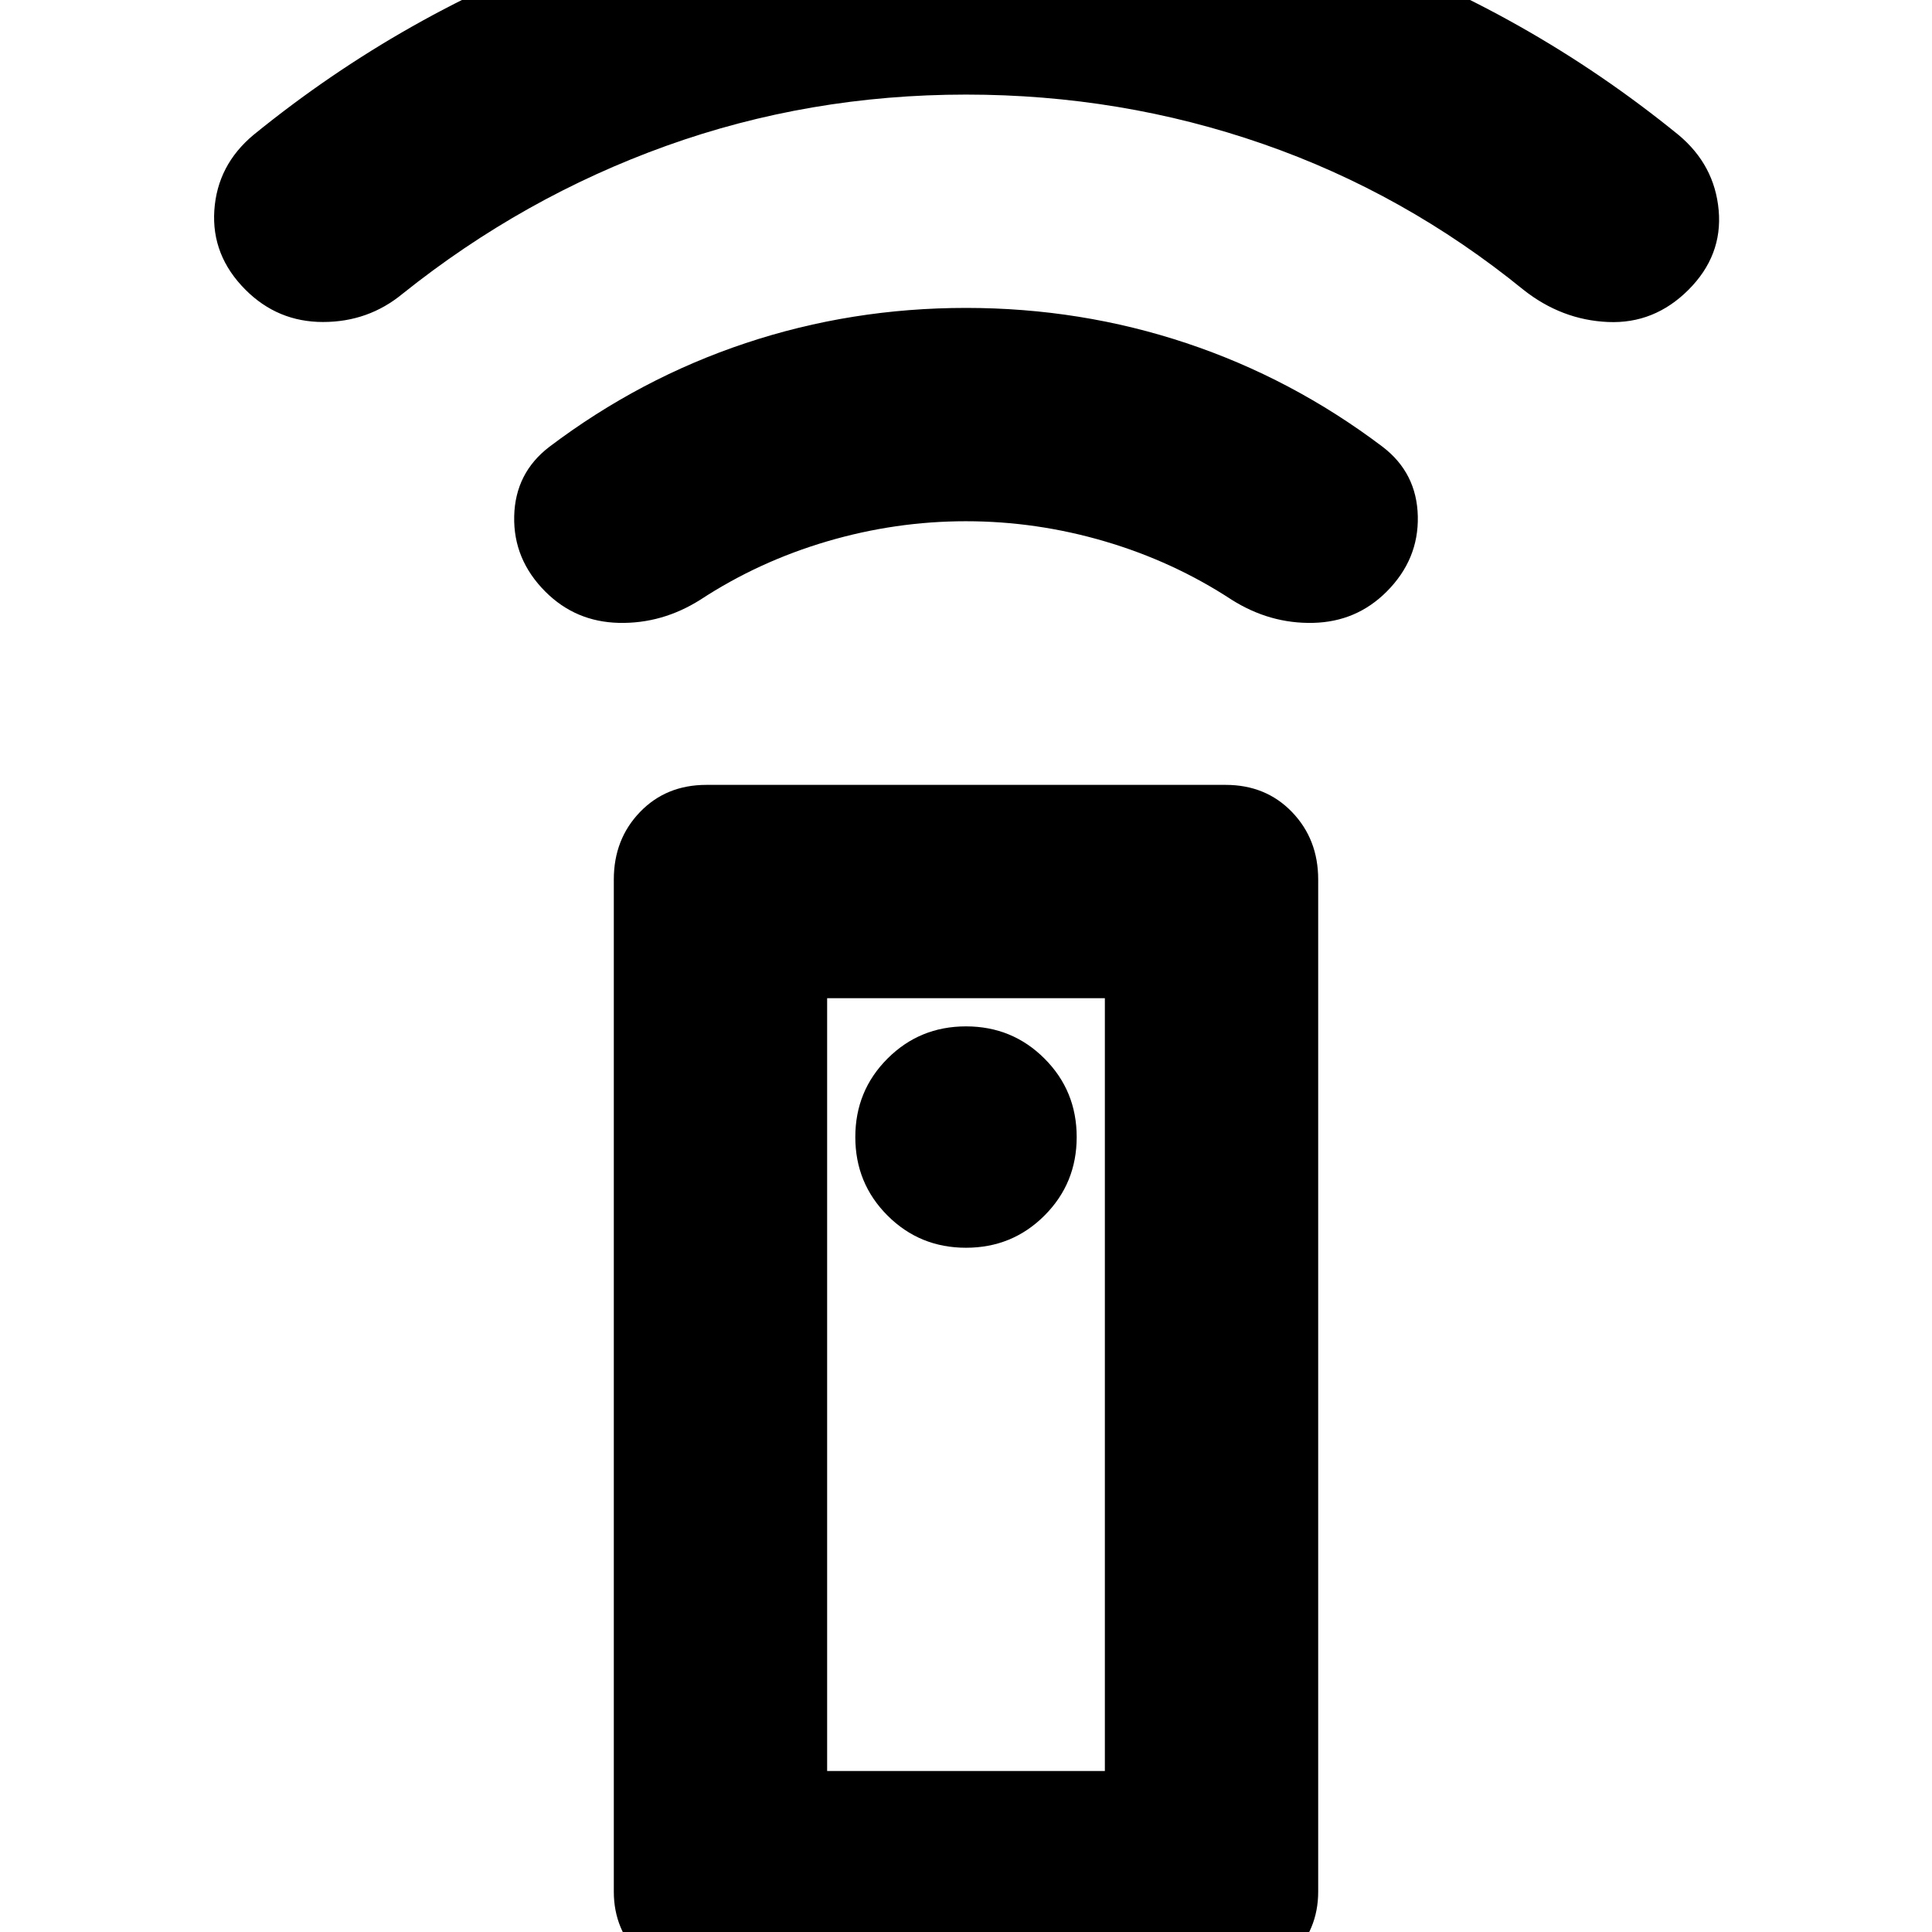 <svg xmlns="http://www.w3.org/2000/svg" height="24" viewBox="0 -960 960 960" width="24"><path d="M351 26q-19 0-32.5-13.5T305-20v-503q0-20 13-33.5t33-13.5h258q20 0 33 13.5t13 33.5v503q0 19-13.5 32.5T609 26H351Zm129-366q23 0 39-16t16-39q0-23-16-39t-39-16q-23 0-39 16t-16 39q0 23 16 39t39 16Zm0-361q-35 0-69 10t-63 29q-19 12-40.5 11.5T271-666q-16-16-15.5-37.5T273-738q45-34 97.5-51.5T480-807q57 0 109.5 17.5T687-738q17 13 17.5 34.5T689-666q-15 15-36.5 15.5T612-662q-29-19-63-29t-69-10Zm0-212q-78 0-149 25.5T200-814q-17 14-39.5 14T122-816q-17-17-15.5-39.5T126-893q75-61 165.5-93.5T480-1019q98 0 188.5 32.5T834-893q18 15 20 37.5T839-816q-17 17-40 16t-42-16q-59-48-129.5-72.5T480-913ZM411-80h138v-384H411v384Zm0 0h138-138Z"/></svg>